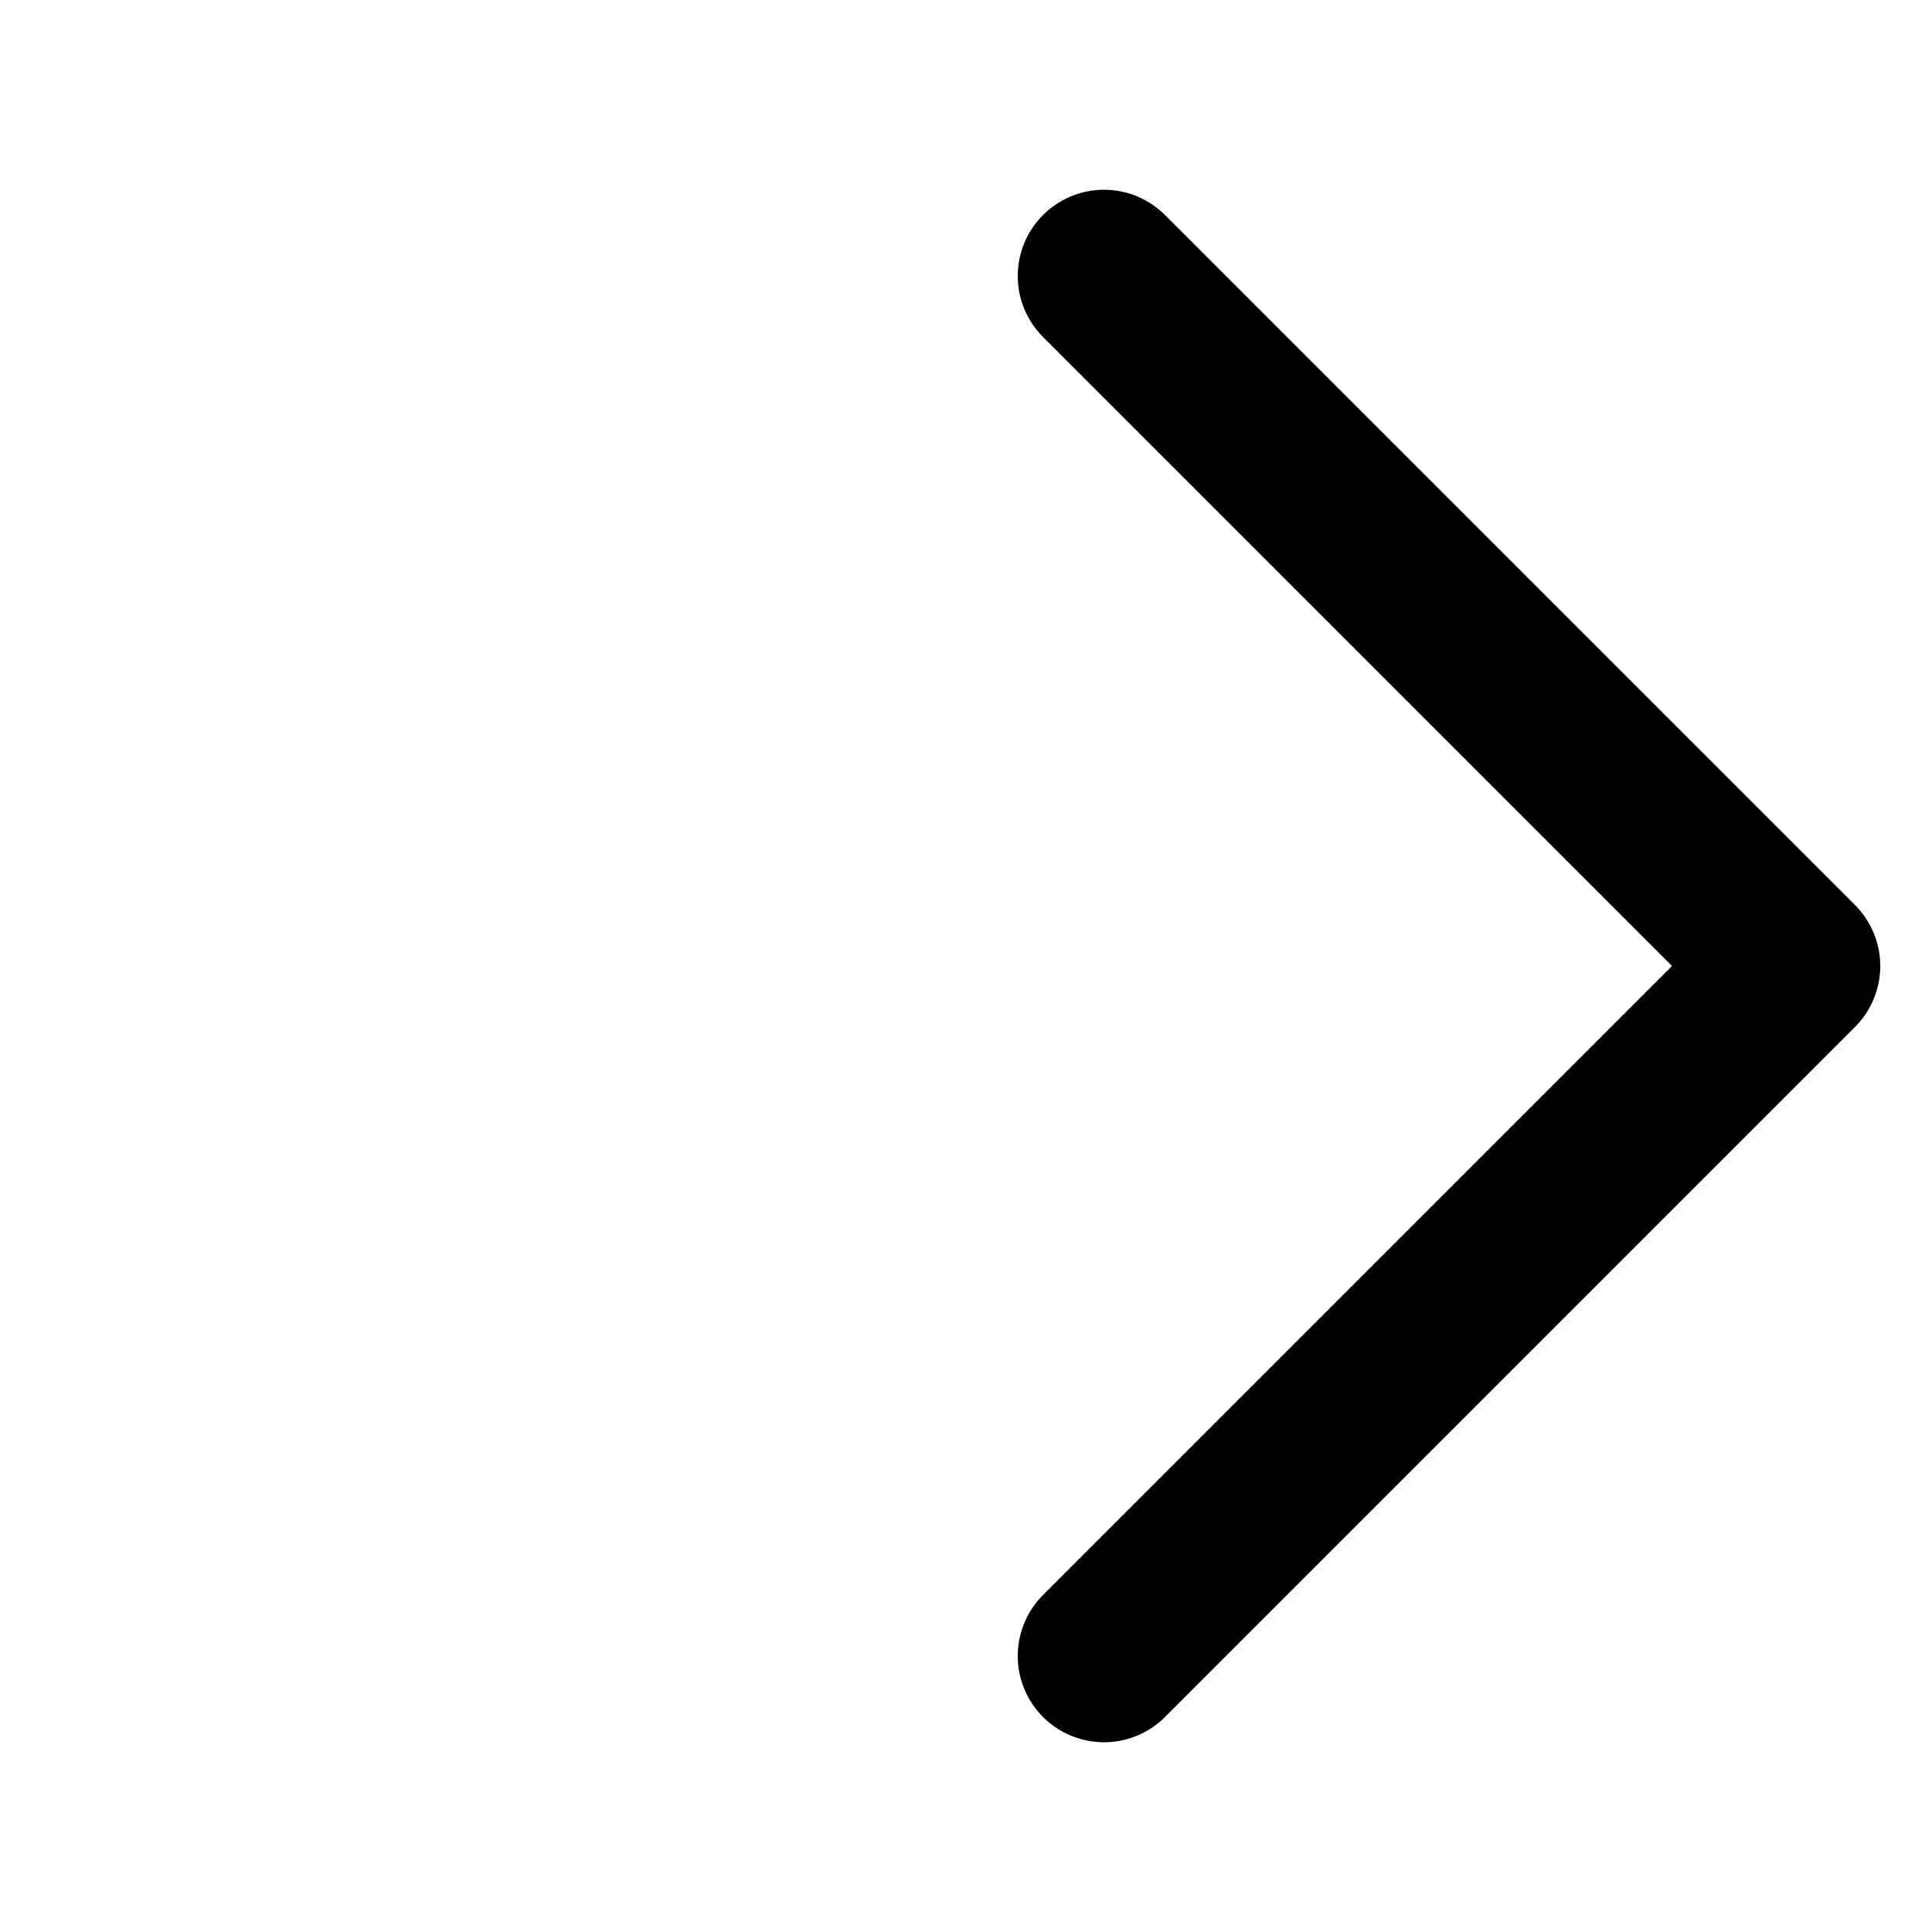 <svg xmlns="http://www.w3.org/2000/svg" width="14" height="14" viewBox="0 0 14 14" fill="none">
  <g clip-path="url(#clip0_135415_9203)">
    <path d="M8 2L13 7L8 12" stroke="currentColor" stroke-width="1.25" stroke-linecap="round" stroke-linejoin="round"/>
  </g>
  <defs>
    <clipPath id="clip0_135415_9203">
      <rect width="14" height="14" fill="currentColor" transform="translate(6.11959e-07 14) rotate(-90)"/>
    </clipPath>
  </defs>
</svg>